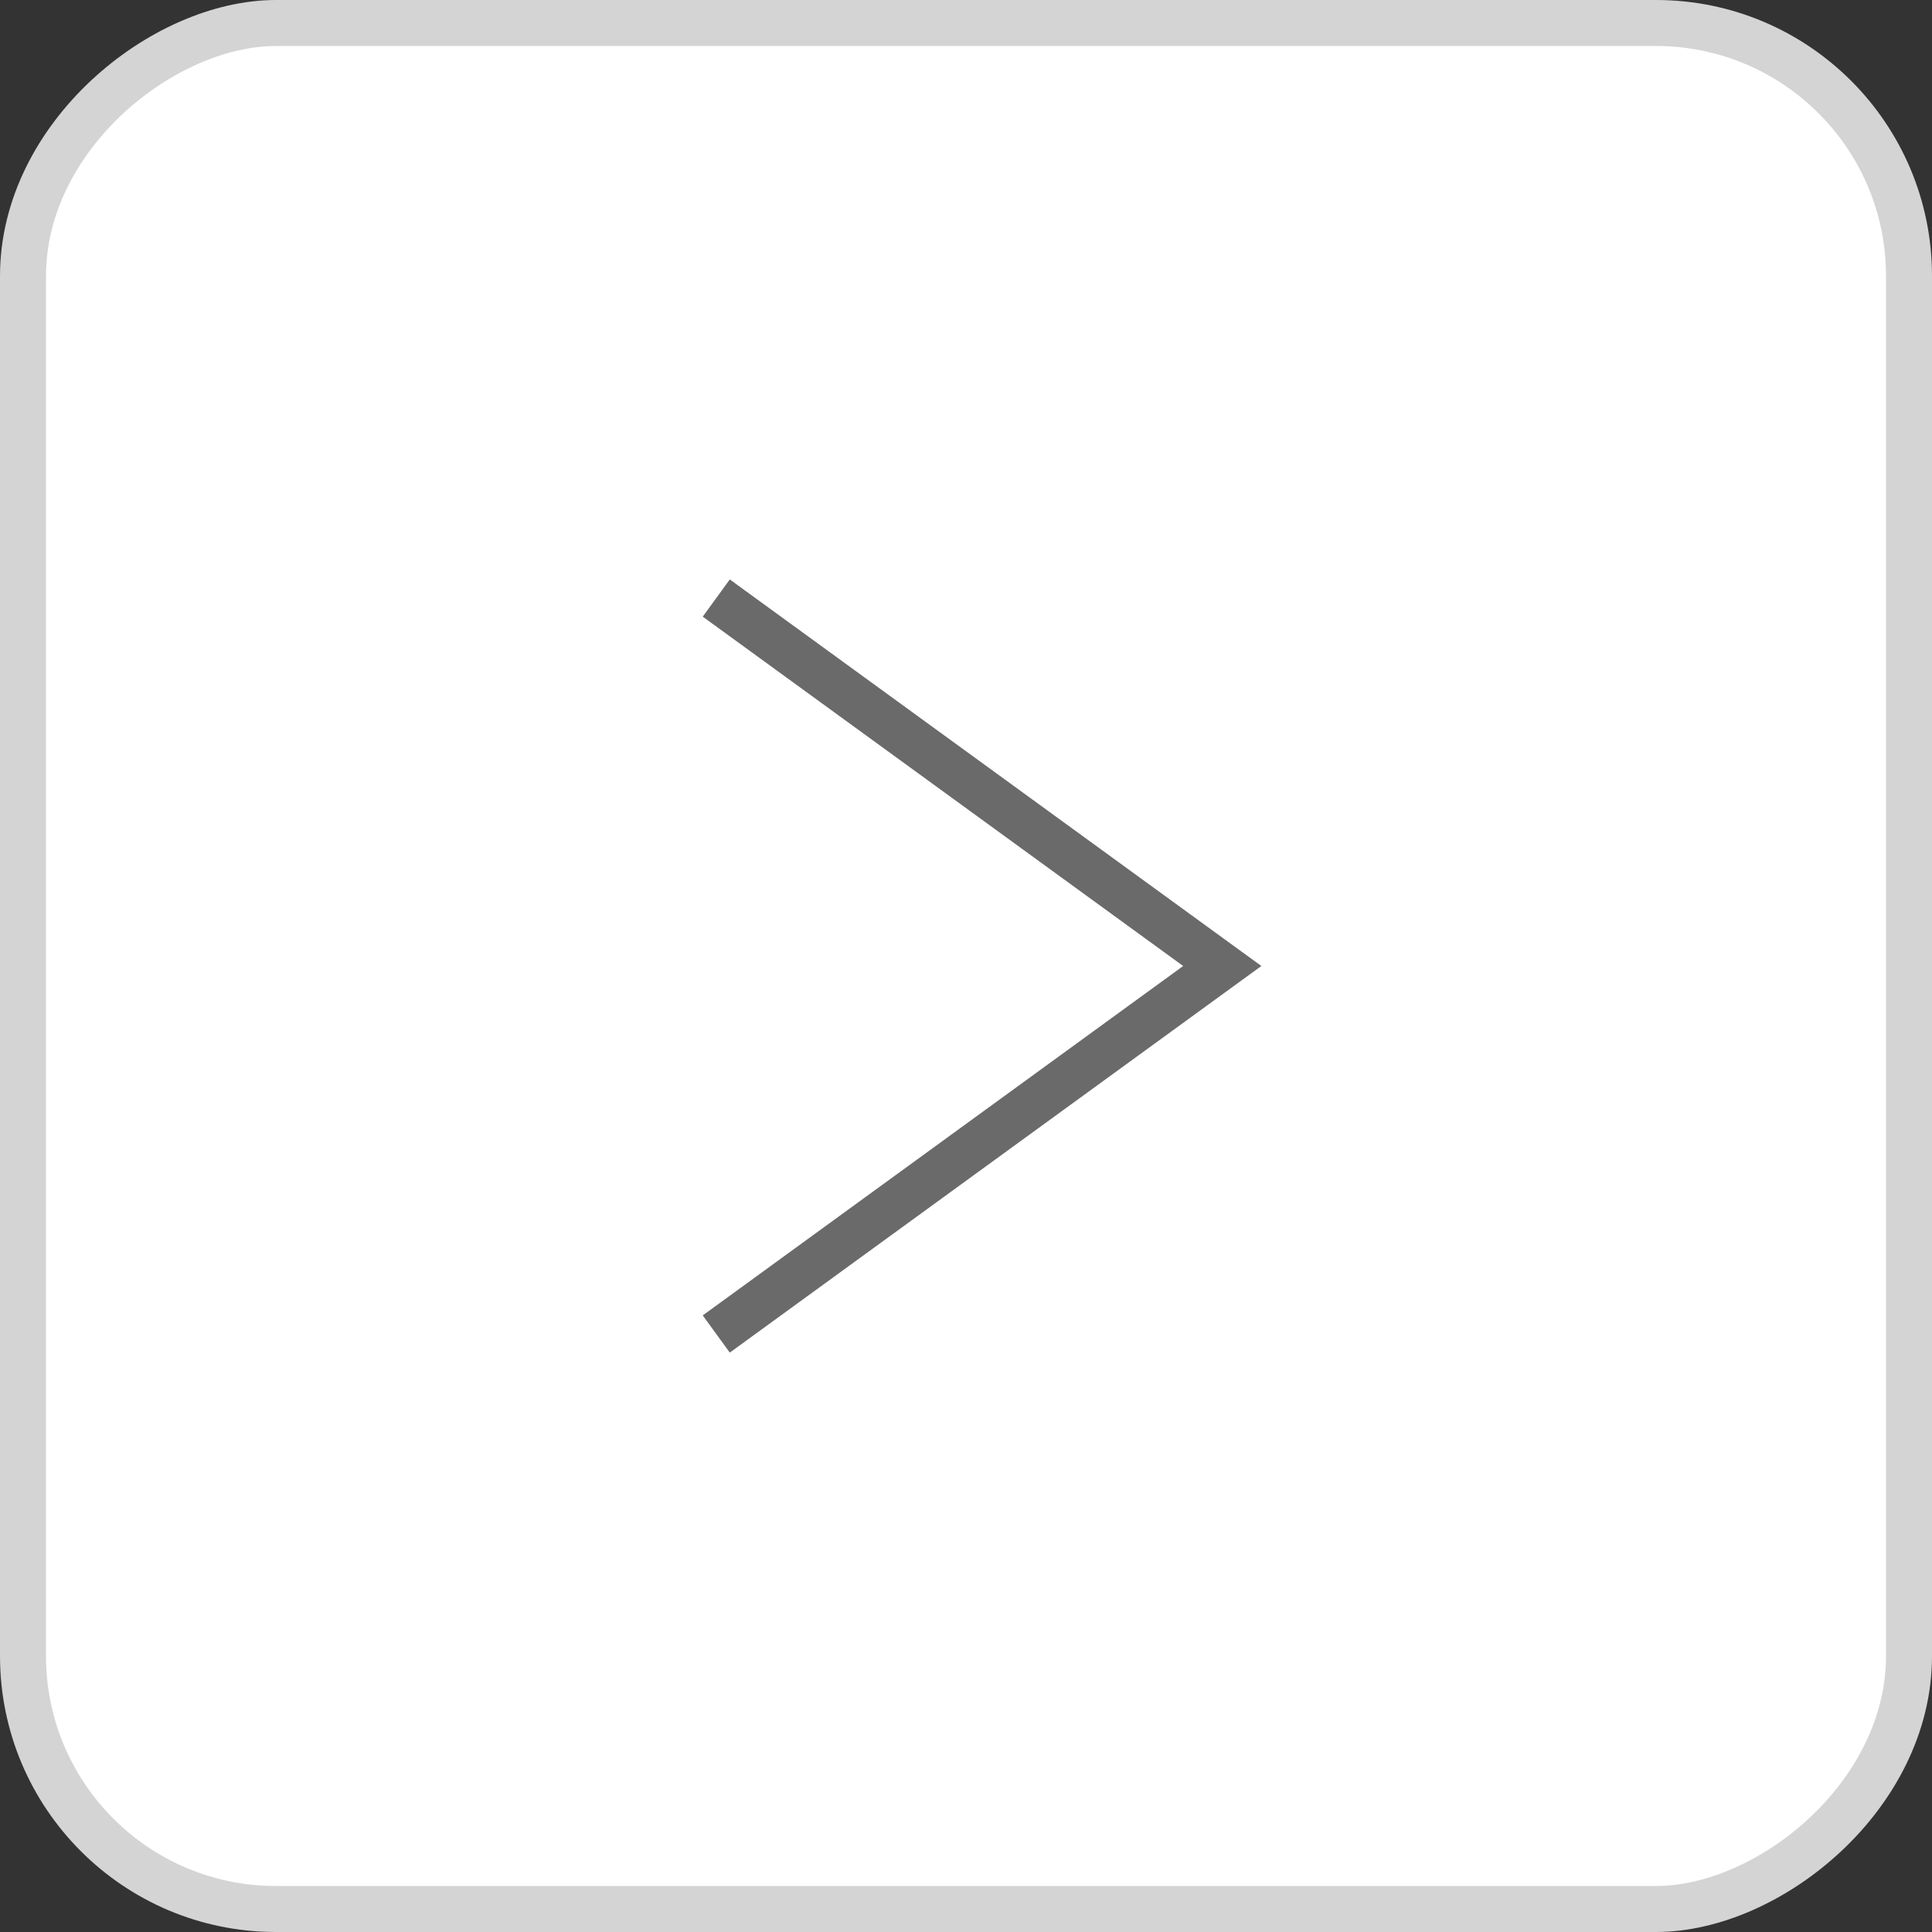 <svg width="42" height="42" viewBox="0 0 42 42" fill="none" xmlns="http://www.w3.org/2000/svg">
<rect x="0" y="0" width="42" height="42" fill="#333333" stroke="none"/>
<rect x="0.5" y="41.5" width="41" height="41" rx="5.5" transform="rotate(-90 0.5 41.5)" fill="white"/>
<rect x="0.5" y="41.5" width="41" height="41" rx="5.5" transform="rotate(-90 0.5 41.5)" stroke="#D4D4D4"/>
<path d="M15.571 13.001L26.571 21L15.571 29" stroke="#6A6A6A"/>
</svg>
